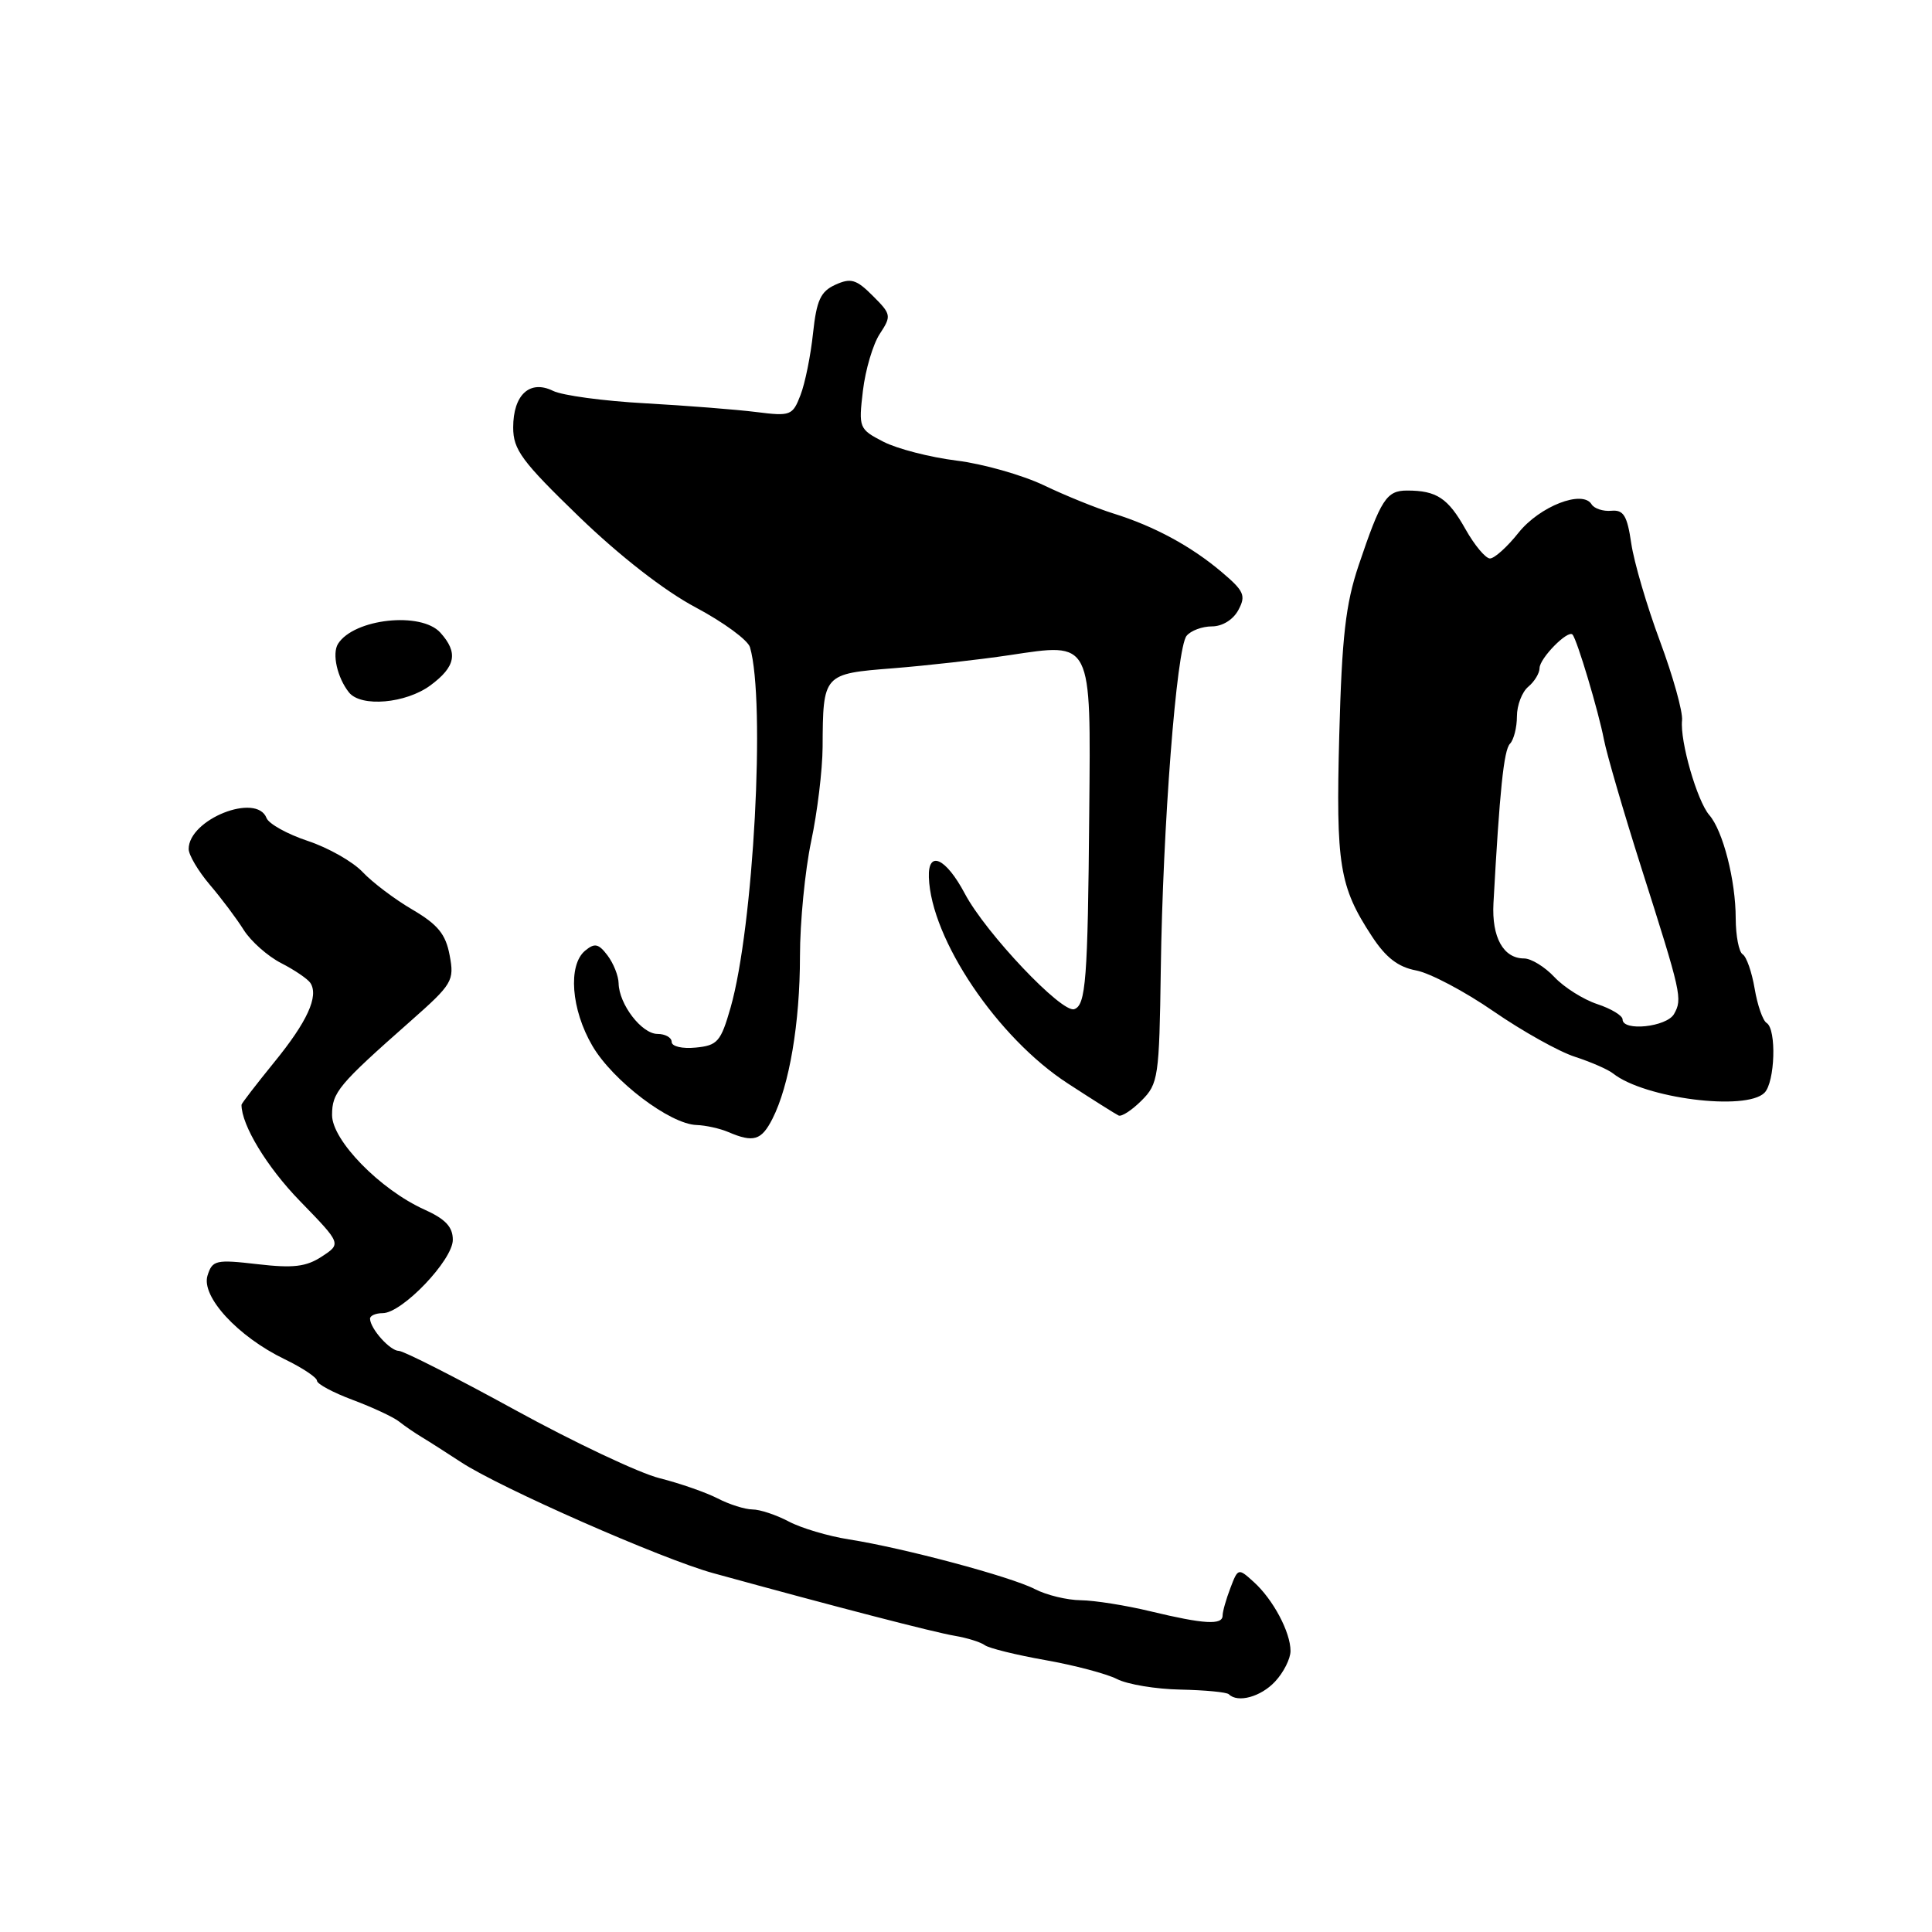<?xml version="1.0" encoding="UTF-8" standalone="no"?>
<!DOCTYPE svg PUBLIC "-//W3C//DTD SVG 1.1//EN" "http://www.w3.org/Graphics/SVG/1.1/DTD/svg11.dtd" >
<svg xmlns="http://www.w3.org/2000/svg" xmlns:xlink="http://www.w3.org/1999/xlink" version="1.1" viewBox="0 0 256 256">
 <g >
 <path fill="currentColor"
d=" M 168.96 222.81 C 170.08 221.61 171.00 219.79 171.00 218.76 C 171.00 216.27 168.69 211.93 166.13 209.62 C 164.08 207.76 164.04 207.77 163.03 210.43 C 162.46 211.92 162.00 213.55 162.00 214.07 C 162.00 215.36 159.52 215.21 152.50 213.52 C 149.20 212.72 145.02 212.06 143.20 212.04 C 141.39 212.02 138.66 211.36 137.14 210.57 C 133.93 208.91 119.75 205.12 112.50 203.98 C 109.75 203.55 106.15 202.48 104.50 201.60 C 102.85 200.73 100.69 200.01 99.70 200.01 C 98.71 200.00 96.64 199.35 95.10 198.55 C 93.56 197.76 90.10 196.55 87.40 195.87 C 84.71 195.20 76.08 191.12 68.24 186.82 C 60.40 182.52 53.47 179.00 52.85 179.00 C 51.69 179.00 49.09 176.10 49.03 174.75 C 49.01 174.34 49.77 174.00 50.71 174.00 C 53.28 174.00 60.00 166.97 60.00 164.28 C 60.00 162.57 59.02 161.53 56.25 160.28 C 50.38 157.64 44.00 151.11 44.00 147.75 C 44.00 144.74 44.84 143.74 54.38 135.32 C 59.96 130.39 60.22 129.96 59.58 126.58 C 59.06 123.78 58.02 122.51 54.65 120.53 C 52.30 119.16 49.33 116.91 48.05 115.55 C 46.76 114.18 43.50 112.33 40.79 111.43 C 38.07 110.53 35.62 109.16 35.32 108.40 C 34.01 104.98 25.00 108.56 25.00 112.50 C 25.00 113.29 26.26 115.41 27.79 117.22 C 29.33 119.02 31.36 121.73 32.30 123.23 C 33.25 124.73 35.48 126.71 37.26 127.62 C 39.04 128.53 40.78 129.72 41.13 130.25 C 42.26 132.00 40.72 135.38 36.32 140.77 C 33.95 143.69 32.00 146.22 32.00 146.39 C 32.00 149.09 35.38 154.66 39.75 159.15 C 45.24 164.80 45.24 164.80 42.64 166.50 C 40.57 167.86 38.84 168.06 34.12 167.51 C 28.60 166.87 28.14 166.98 27.50 169.01 C 26.62 171.79 31.51 177.10 37.71 180.10 C 40.07 181.24 42.00 182.53 42.00 182.95 C 42.00 183.38 44.14 184.53 46.75 185.50 C 49.36 186.48 52.11 187.76 52.86 188.35 C 53.60 188.94 54.99 189.89 55.94 190.46 C 56.89 191.03 59.20 192.51 61.08 193.74 C 66.27 197.15 87.72 206.59 94.50 208.45 C 110.75 212.92 123.80 216.30 126.50 216.75 C 128.15 217.03 129.95 217.59 130.50 218.00 C 131.05 218.40 134.65 219.29 138.50 219.97 C 142.35 220.65 146.62 221.78 148.00 222.48 C 149.38 223.19 153.16 223.82 156.42 223.88 C 159.67 223.95 162.56 224.22 162.83 224.50 C 164.01 225.68 167.07 224.84 168.96 222.81 Z  M 102.35 148.25 C 104.59 143.86 106.00 135.55 106.00 126.70 C 106.00 122.19 106.67 115.35 107.48 111.50 C 108.30 107.65 108.98 102.03 109.00 99.00 C 109.05 89.29 109.06 89.28 118.34 88.55 C 122.83 88.19 129.77 87.41 133.77 86.81 C 144.77 85.16 144.54 84.69 144.33 107.68 C 144.14 129.86 143.88 133.20 142.34 133.72 C 140.69 134.27 130.63 123.66 127.85 118.42 C 125.33 113.67 122.95 112.59 123.08 116.25 C 123.36 124.44 132.17 137.52 141.50 143.57 C 144.80 145.72 147.82 147.62 148.22 147.81 C 148.62 148.00 149.99 147.10 151.27 145.82 C 153.48 143.61 153.61 142.72 153.81 128.49 C 154.07 109.53 155.89 85.88 157.23 84.25 C 157.79 83.56 159.30 83.00 160.59 83.00 C 161.97 83.00 163.41 82.11 164.09 80.83 C 165.12 78.92 164.85 78.31 161.88 75.80 C 157.82 72.36 152.91 69.71 147.50 68.03 C 145.30 67.34 141.16 65.67 138.31 64.30 C 135.45 62.94 130.24 61.46 126.74 61.03 C 123.23 60.59 118.87 59.47 117.05 58.53 C 113.82 56.86 113.76 56.70 114.34 51.78 C 114.67 49.01 115.67 45.62 116.57 44.25 C 118.14 41.86 118.10 41.64 115.65 39.20 C 113.47 37.01 112.74 36.80 110.69 37.73 C 108.73 38.62 108.20 39.79 107.73 44.16 C 107.42 47.10 106.68 50.78 106.07 52.35 C 105.03 55.06 104.75 55.17 100.24 54.60 C 97.63 54.27 91.00 53.75 85.50 53.44 C 80.00 53.14 74.50 52.40 73.28 51.79 C 70.21 50.28 68.00 52.30 68.00 56.64 C 68.00 59.59 69.13 61.12 76.75 68.49 C 82.14 73.69 88.07 78.31 92.19 80.49 C 95.87 82.45 99.11 84.82 99.38 85.77 C 101.46 92.95 99.85 122.82 96.81 133.50 C 95.51 138.03 95.08 138.53 92.19 138.81 C 90.41 138.99 89.00 138.66 89.00 138.06 C 89.00 137.48 88.15 137.00 87.12 137.00 C 85.03 137.00 82.02 133.07 81.97 130.29 C 81.95 129.30 81.29 127.65 80.50 126.60 C 79.31 125.03 78.80 124.92 77.53 125.97 C 75.23 127.89 75.68 133.78 78.50 138.59 C 81.21 143.22 88.77 148.96 92.30 149.07 C 93.51 149.11 95.40 149.53 96.50 150.00 C 99.84 151.43 100.89 151.12 102.35 148.25 Z  M 233.80 144.80 C 235.20 143.40 235.42 136.38 234.09 135.55 C 233.58 135.24 232.87 133.19 232.50 131.00 C 232.13 128.81 231.42 126.76 230.91 126.45 C 230.41 126.14 230.00 124.00 229.99 121.69 C 229.99 116.67 228.30 110.07 226.49 108.00 C 224.88 106.14 222.59 98.22 222.88 95.45 C 223.00 94.32 221.68 89.60 219.95 84.95 C 218.22 80.30 216.51 74.47 216.15 72.00 C 215.61 68.31 215.13 67.53 213.51 67.68 C 212.42 67.78 211.24 67.39 210.89 66.82 C 209.69 64.87 204.02 67.08 201.22 70.58 C 199.73 72.46 198.02 74.00 197.43 74.00 C 196.85 74.00 195.38 72.25 194.18 70.11 C 191.87 66.00 190.36 65.00 186.45 65.00 C 183.72 65.00 182.99 66.13 180.03 74.90 C 178.30 80.05 177.81 84.35 177.46 97.38 C 177.00 114.62 177.47 117.48 181.77 124.04 C 183.63 126.89 185.25 128.14 187.65 128.59 C 189.47 128.93 194.09 131.37 197.91 134.01 C 201.74 136.65 206.59 139.36 208.69 140.03 C 210.78 140.71 213.06 141.70 213.74 142.24 C 217.90 145.54 231.35 147.25 233.80 144.80 Z  M 57.04 90.81 C 60.39 88.33 60.74 86.48 58.35 83.83 C 55.79 81.00 46.89 81.98 44.79 85.31 C 43.97 86.62 44.69 89.80 46.24 91.75 C 47.84 93.74 53.78 93.22 57.04 90.81 Z  M 215.00 135.08 C 215.00 134.57 213.49 133.66 211.65 133.05 C 209.80 132.44 207.25 130.83 205.97 129.47 C 204.70 128.11 202.88 127.00 201.95 127.00 C 199.20 127.00 197.65 124.19 197.89 119.69 C 198.71 104.77 199.26 99.39 200.08 98.55 C 200.58 98.03 201.00 96.40 201.00 94.92 C 201.00 93.45 201.68 91.68 202.50 91.00 C 203.32 90.32 204.00 89.20 204.00 88.53 C 204.00 87.23 207.77 83.40 208.37 84.09 C 208.98 84.78 211.82 94.29 212.53 98.00 C 212.90 99.92 215.13 107.58 217.49 115.00 C 222.81 131.71 222.95 132.34 221.82 134.36 C 220.85 136.08 215.00 136.70 215.00 135.08 Z "/>
</g>
</svg>